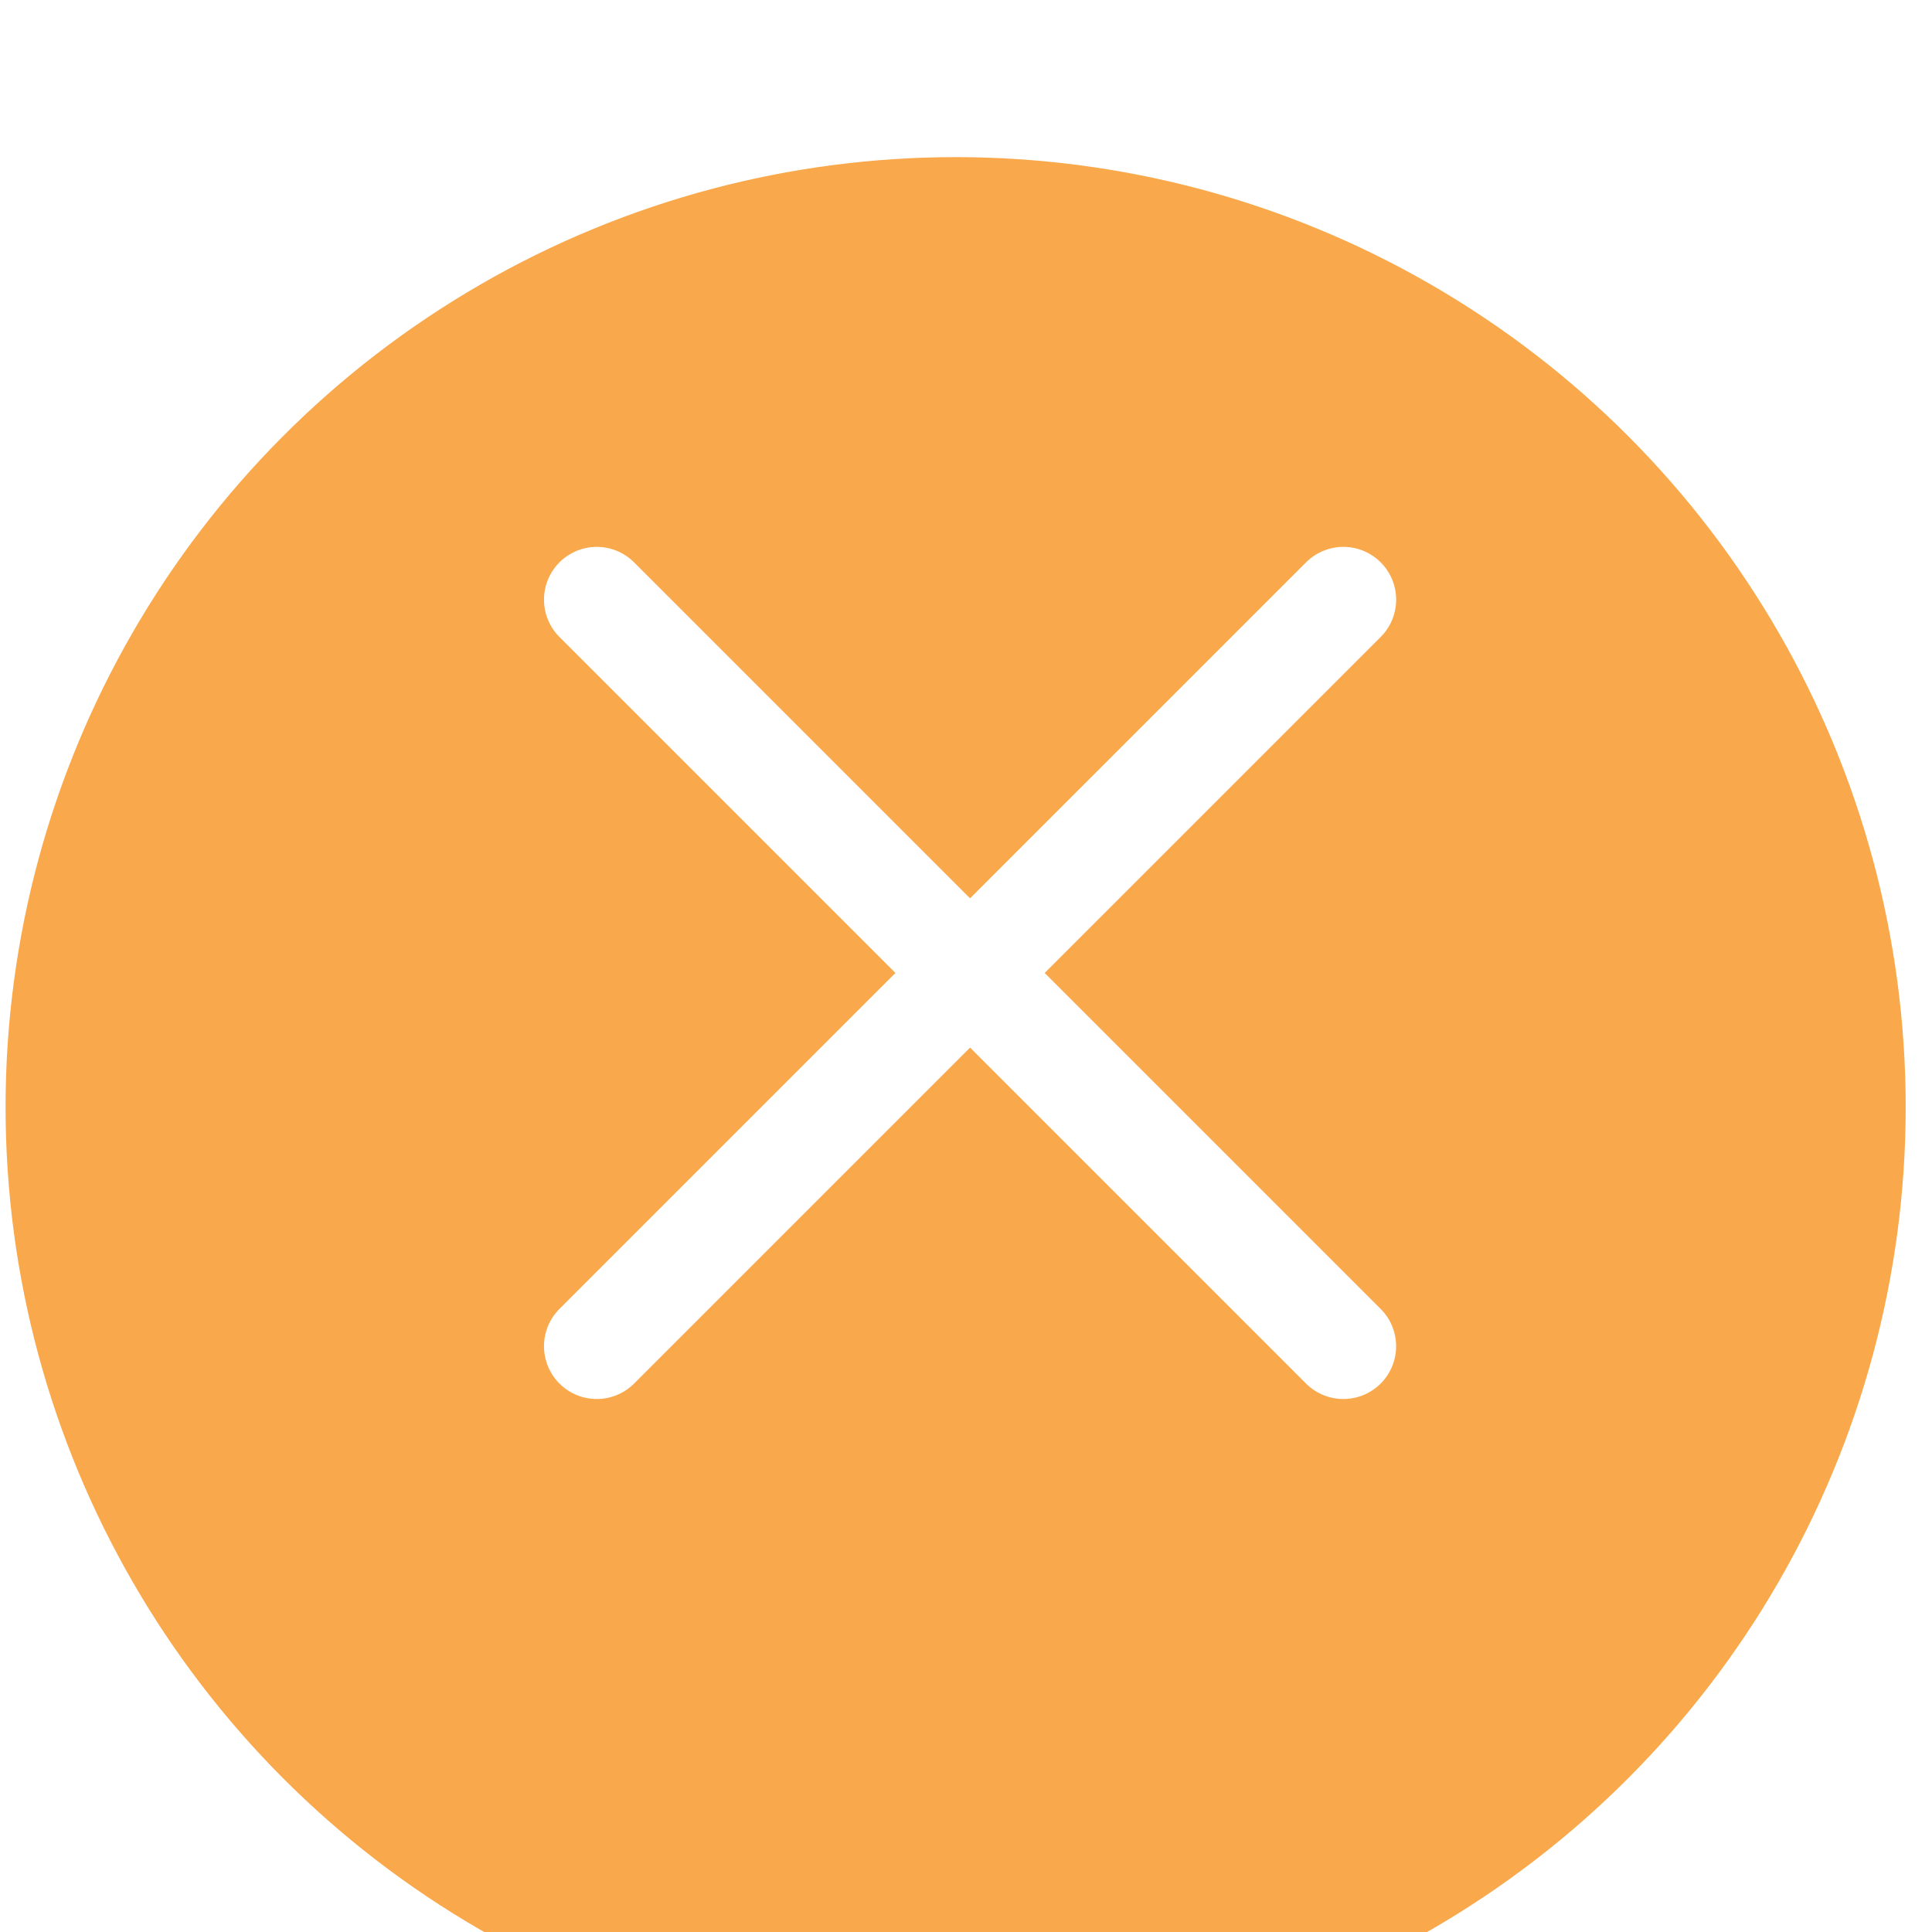 <svg width="52" height="52" viewBox="0 0 52 52" fill="none" xmlns="http://www.w3.org/2000/svg">
<g opacity="0.8" filter="url(#filter0_i_118_4)">
<circle cx="25.721" cy="25.8" r="25.571" fill="#F7931E"/>
</g>
<path d="M16.062 16.14L36.156 36.234" stroke="white" stroke-width="2.841" stroke-linecap="round"/>
<path d="M36.157 16.14L16.062 36.234" stroke="white" stroke-width="2.841" stroke-linecap="round"/>
<defs>
<filter id="filter0_i_118_4" x="0.15" y="0.229" width="51.142" height="55.142" filterUnits="userSpaceOnUse" color-interpolation-filters="sRGB">
<feFlood flood-opacity="0" result="BackgroundImageFix"/>
<feBlend mode="normal" in="SourceGraphic" in2="BackgroundImageFix" result="shape"/>
<feColorMatrix in="SourceAlpha" type="matrix" values="0 0 0 0 0 0 0 0 0 0 0 0 0 0 0 0 0 0 127 0" result="hardAlpha"/>
<feOffset dy="4"/>
<feGaussianBlur stdDeviation="2"/>
<feComposite in2="hardAlpha" operator="arithmetic" k2="-1" k3="1"/>
<feColorMatrix type="matrix" values="0 0 0 0 0 0 0 0 0 0 0 0 0 0 0 0 0 0 0.25 0"/>
<feBlend mode="normal" in2="shape" result="effect1_innerShadow_118_4"/>
</filter>
</defs>
</svg>
